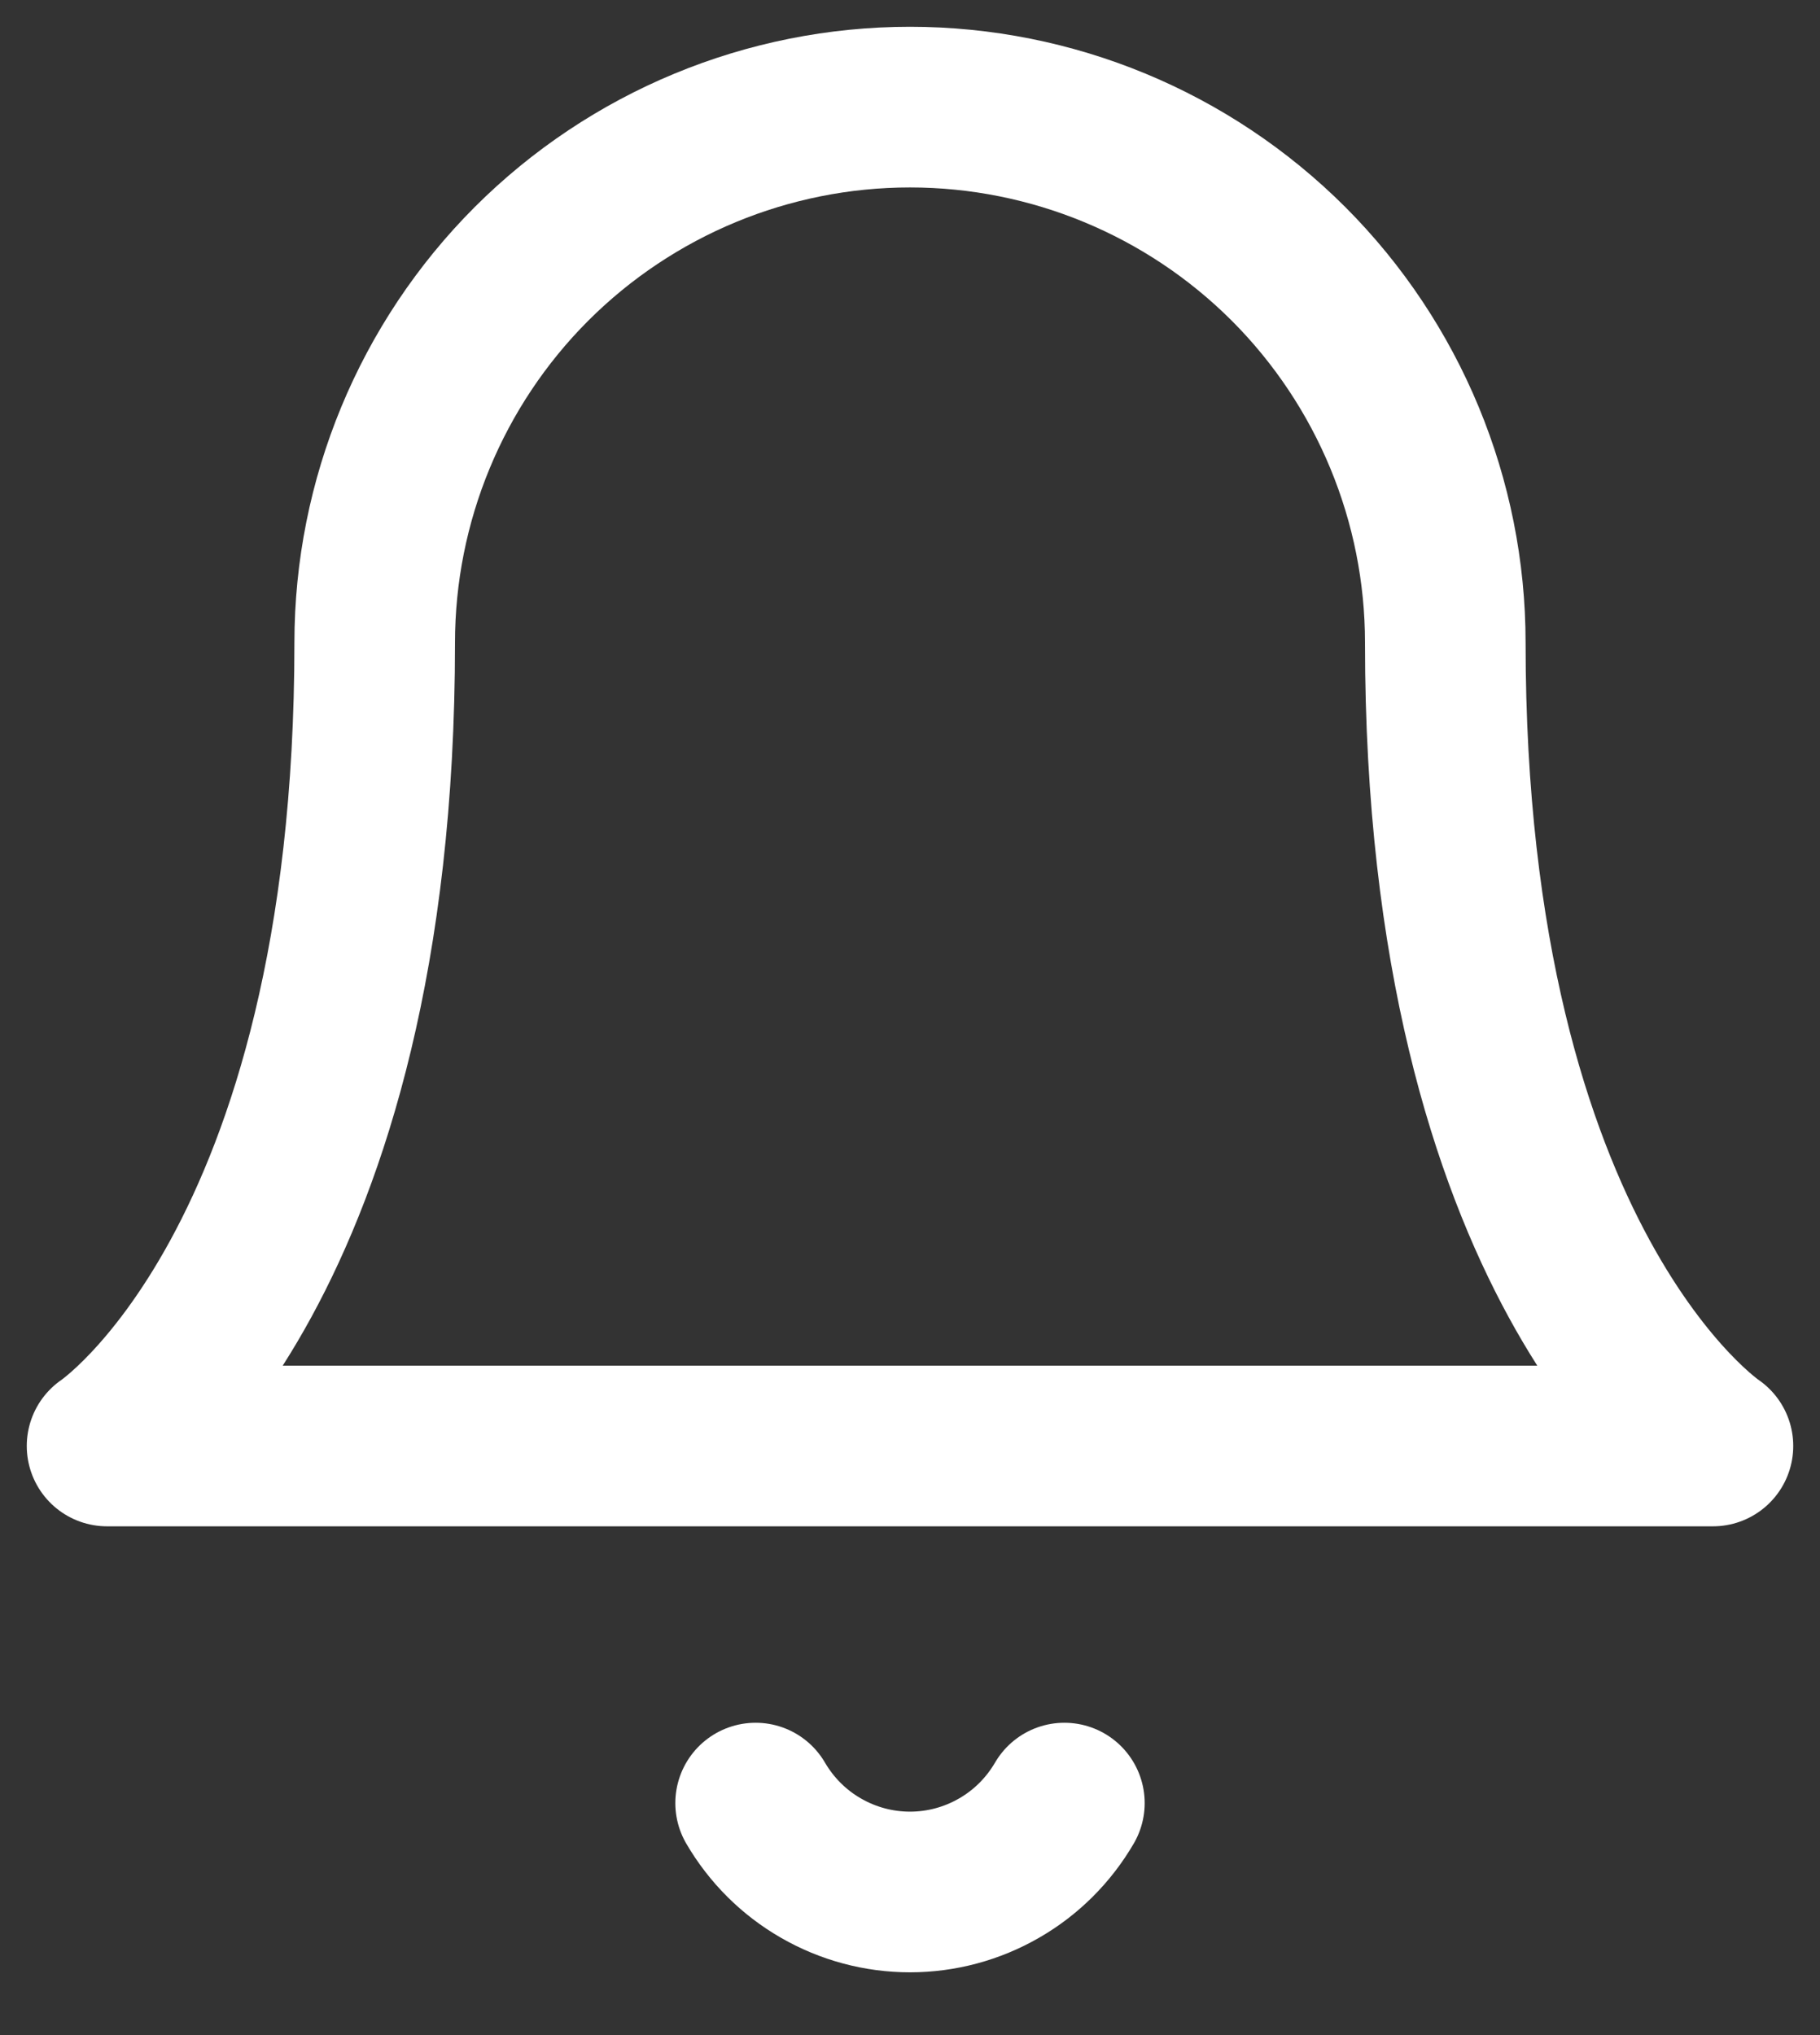 <svg width="17" height="19" viewBox="0 0 17 19" fill="none" xmlns="http://www.w3.org/2000/svg">
<rect x="0" y="0" width="17" height="19" fill="#333333" stroke="none"/>
<path d="M13.5 6C13.5 4.674 12.973 3.402 12.036 2.464C11.098 1.527 9.826 1 8.5 1C7.174 1 5.902 1.527 4.964 2.464C4.027 3.402 3.5 4.674 3.5 6C3.5 11.833 1 13.5 1 13.5H16C16 13.5 13.5 11.833 13.5 6Z" stroke="white" stroke-width="1.5" stroke-linecap="round" stroke-linejoin="round"/>
<path d="M9.942 16.834C9.795 17.086 9.585 17.296 9.332 17.441C9.079 17.587 8.792 17.664 8.5 17.664C8.208 17.664 7.921 17.587 7.668 17.441C7.415 17.296 7.205 17.086 7.058 16.834" stroke="white" stroke-width="1.5" stroke-linecap="round" stroke-linejoin="round"/>
</svg>
